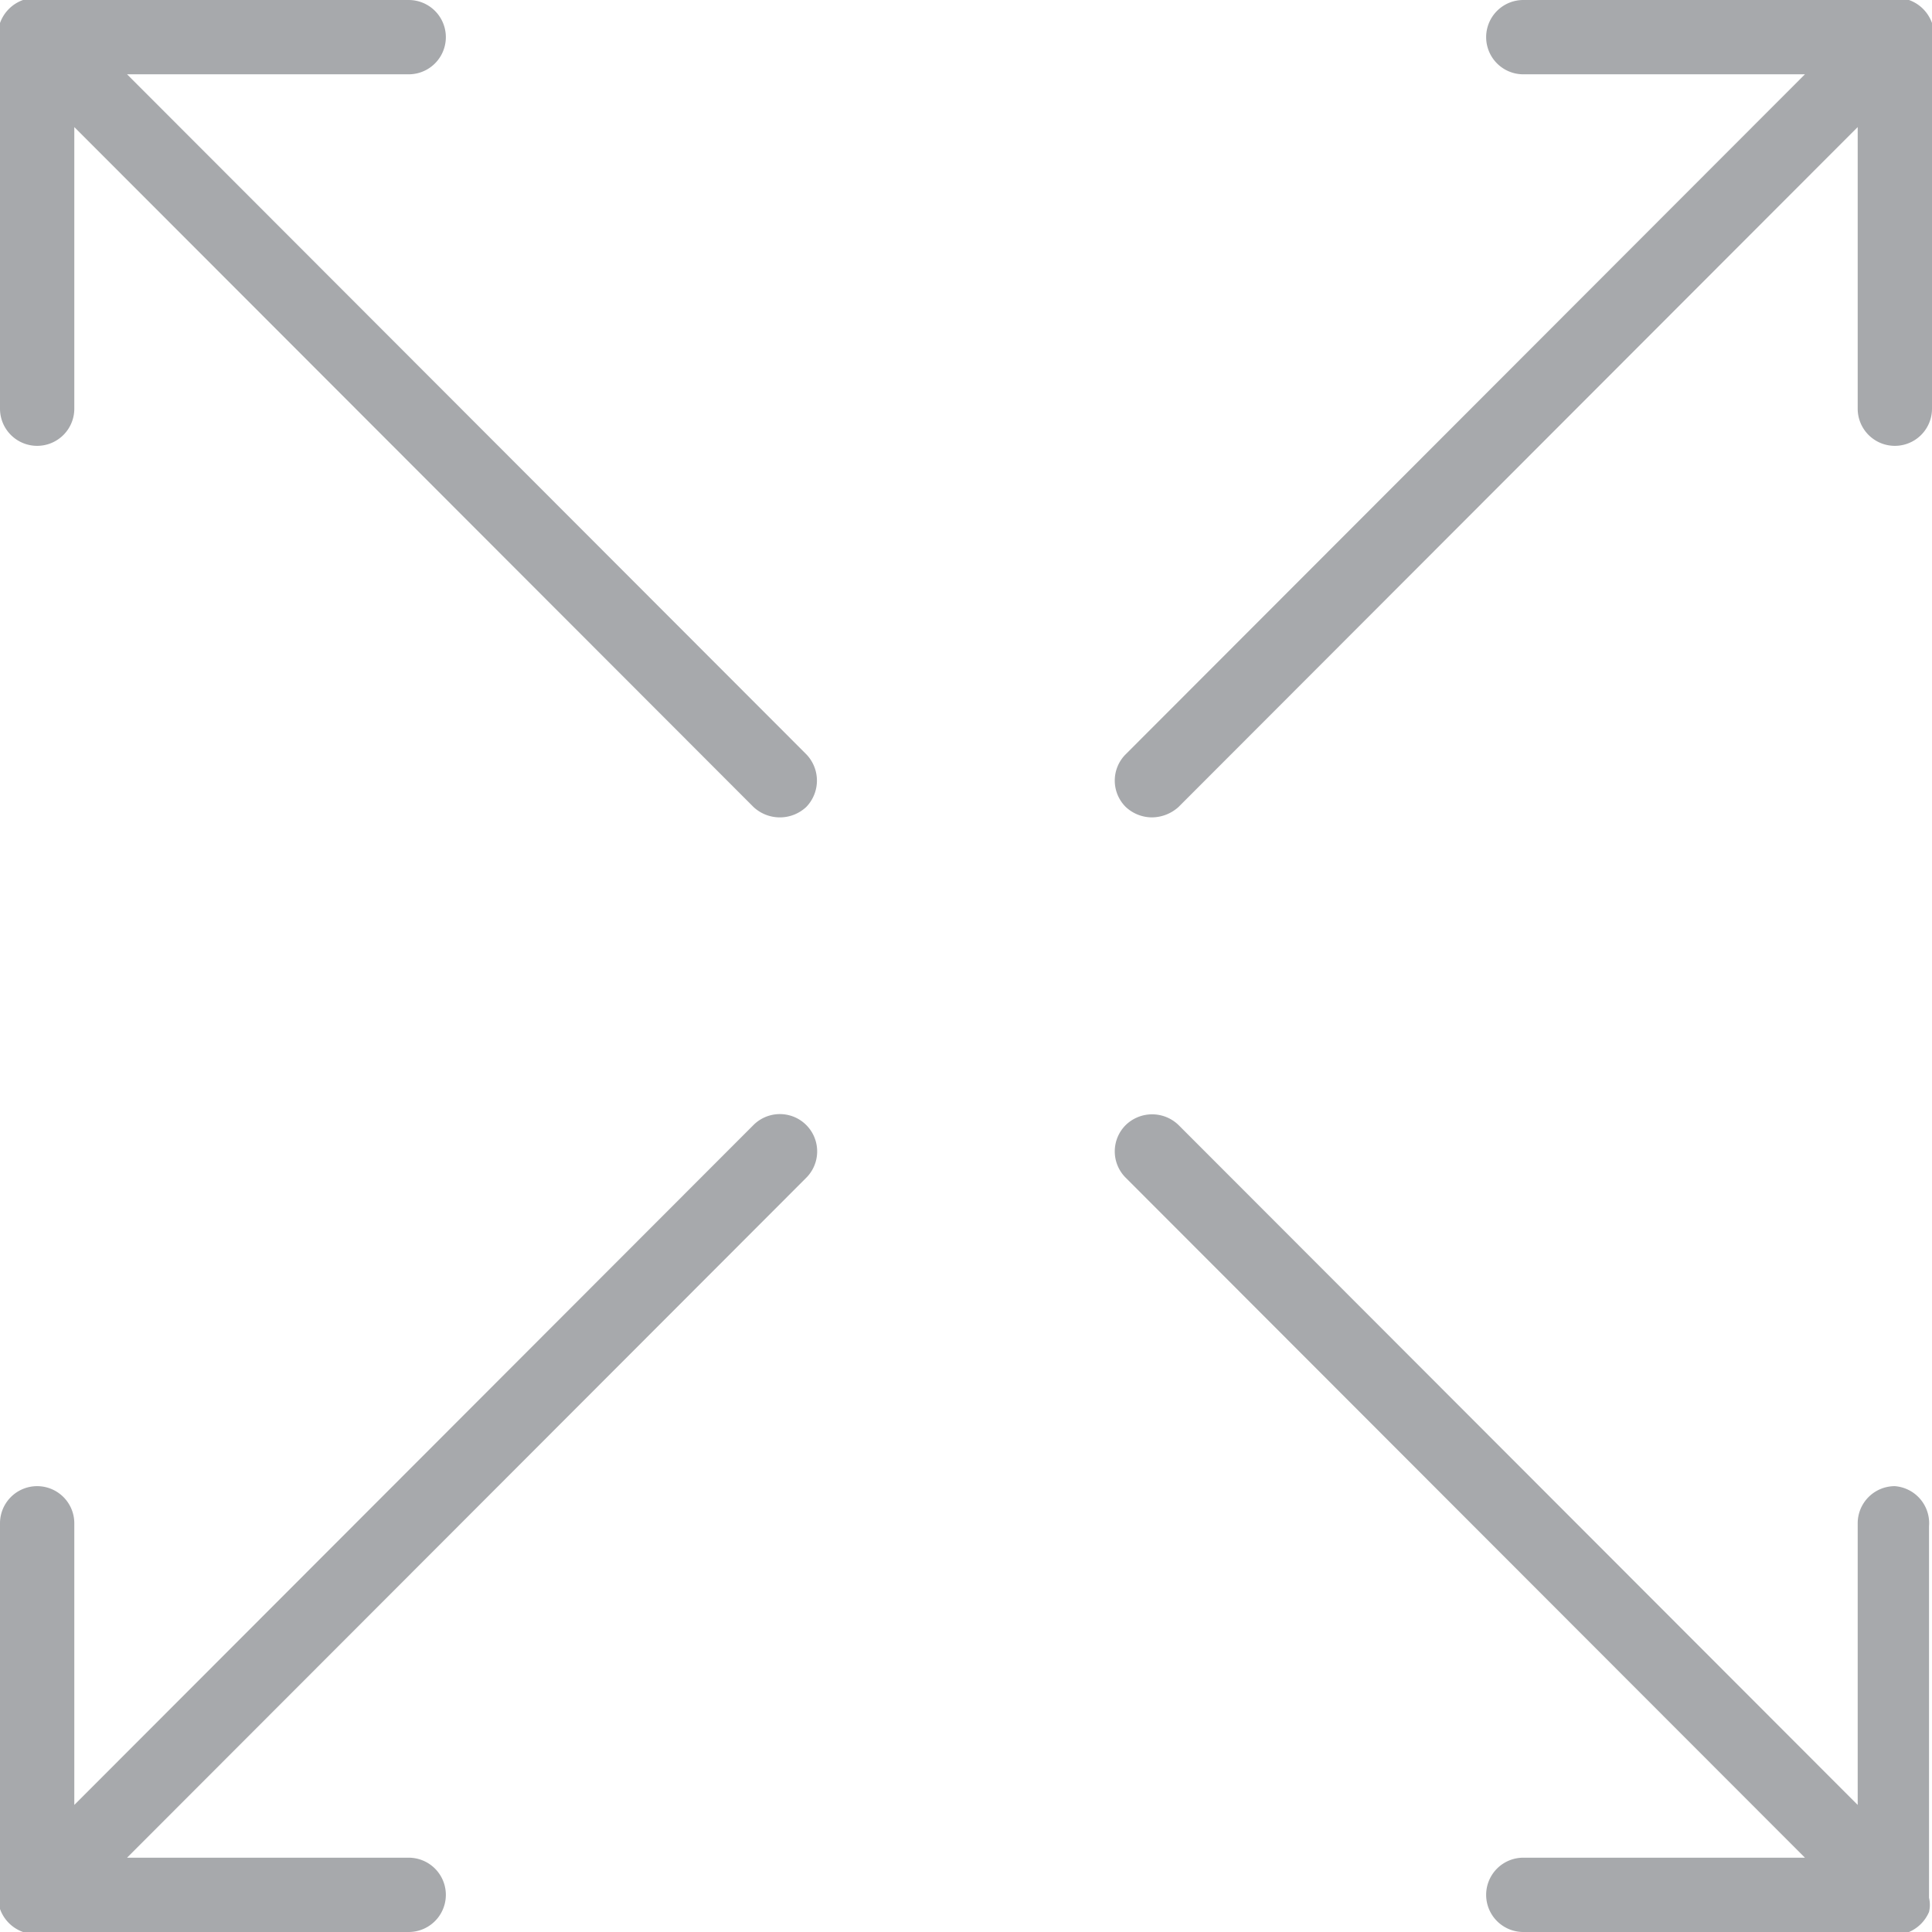 <svg xmlns="http://www.w3.org/2000/svg" viewBox="0 0 26 26"><defs><style>.cls-1{fill:#a7a9ac;}</style></defs><title>Asset 10Koda</title><g id="Layer_2" data-name="Layer 2"><g id="Layer_1-2" data-name="Layer 1"><path class="cls-1" d="M25.5,20a.5.5,0,0,0-.5.5v3.79l-9.14-9.15a.51.51,0,0,0-.71,0,.5.5,0,0,0,0,.71L24.29,25H20.5a.5.5,0,0,0,0,1h5a.41.41,0,0,0,.19,0,.51.51,0,0,0,.27-.27.41.41,0,0,0,0-.19v-5A.5.5,0,0,0,25.5,20Z"/><path class="cls-1" d="M26,.31A.51.51,0,0,0,25.69,0a.41.41,0,0,0-.19,0h-5a.5.5,0,0,0-.5.5.5.5,0,0,0,.5.5h3.79l-9.14,9.15a.5.5,0,0,0,0,.71.52.52,0,0,0,.35.14.54.54,0,0,0,.36-.14L25,1.71V5.5a.5.5,0,0,0,1,0V.5A.41.41,0,0,0,26,.31Z"/><path class="cls-1" d="M1.71,1H5.5a.5.5,0,0,0,0-1H.5A.41.41,0,0,0,.31,0,.51.51,0,0,0,0,.31.41.41,0,0,0,0,.5v5A.5.5,0,0,0,.5,6,.5.5,0,0,0,1,5.5V1.71l9.14,9.15a.52.52,0,0,0,.71,0,.51.51,0,0,0,0-.71Z"/><path class="cls-1" d="M10.14,15.14,1,24.29V20.5A.5.5,0,0,0,.5,20a.5.5,0,0,0-.5.5v5a.41.41,0,0,0,0,.19A.51.51,0,0,0,.31,26,.41.41,0,0,0,.5,26h5a.5.5,0,0,0,0-1H1.71l9.14-9.15a.5.5,0,0,0-.71-.71Z"/></g></g></svg>